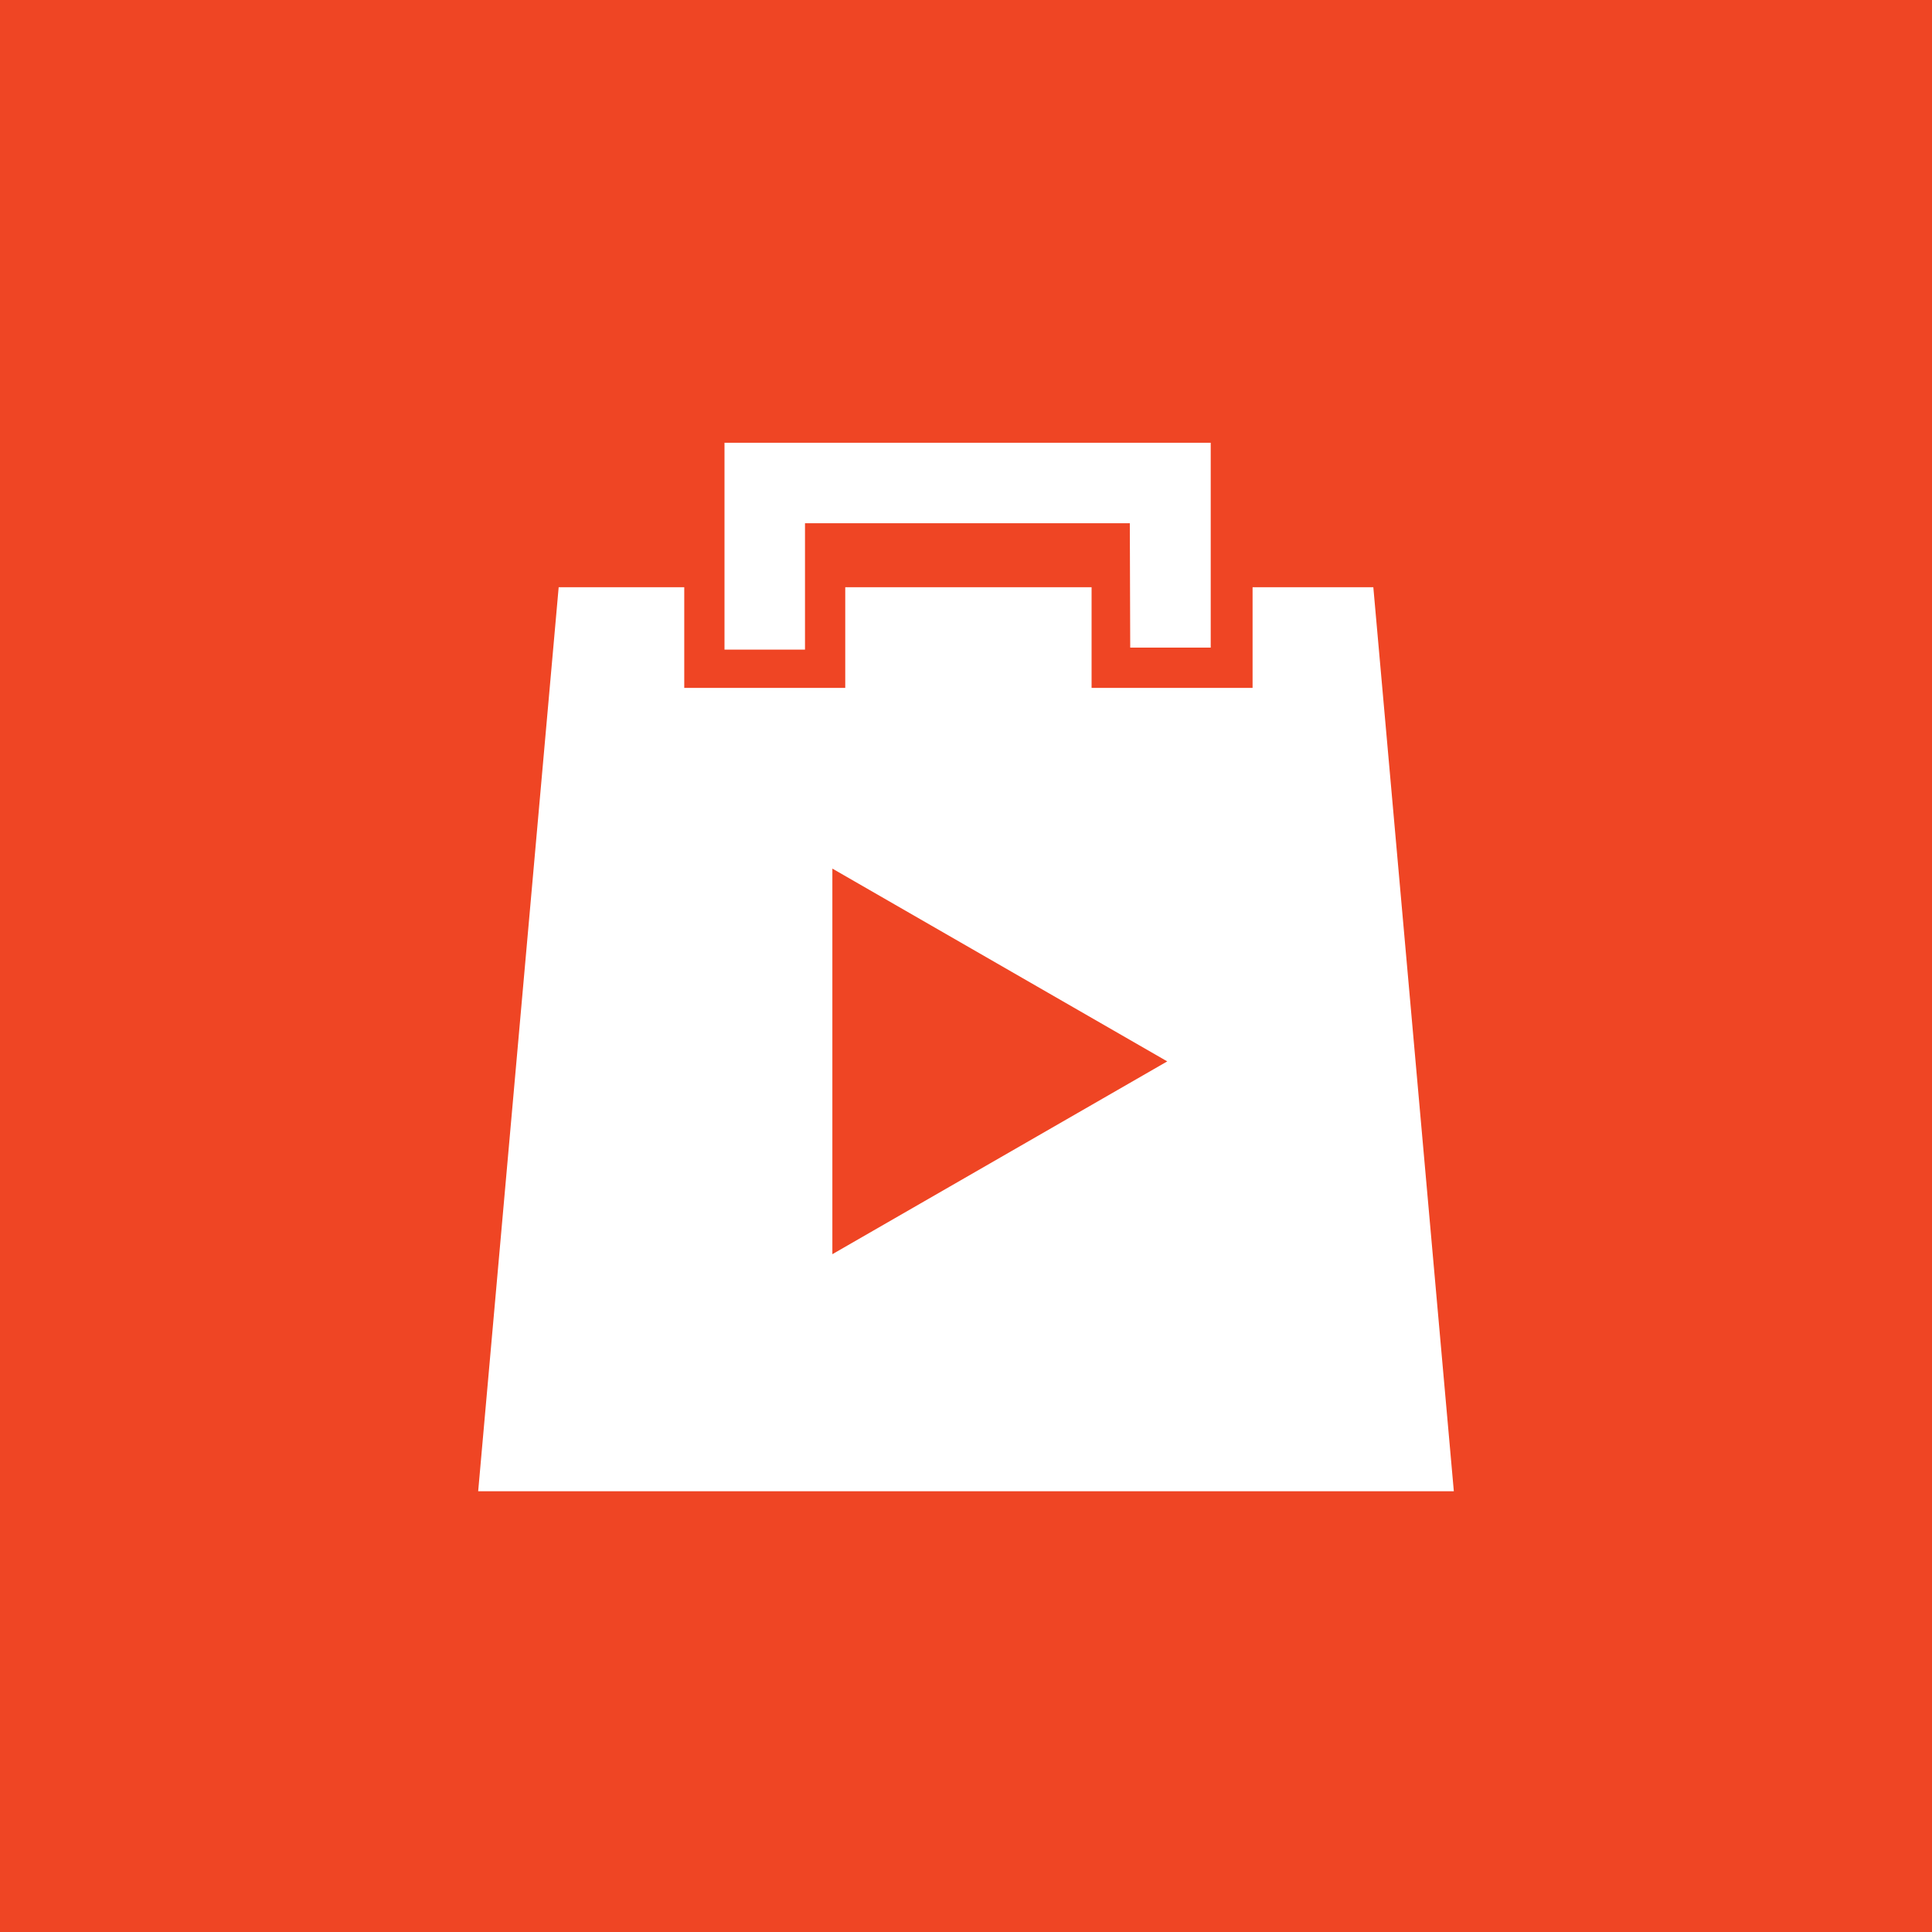 <svg xmlns="http://www.w3.org/2000/svg" width="48" height="48" viewBox="0 0 48 48">
  <g id="a61531c1-c60c-4faa-8820-ae461402fcdc" data-name="Layer 2">
    <g id="a8154a58-b8fc-4629-9471-c0bc0c887fe2" data-name="Layer 1">
      <g id="ac7edc3e-7b5b-4498-af36-80f163a922ec" data-name="Group 8456">
        <rect id="a0d6f2b2-c5d5-4b35-91ec-527286473b65" data-name="Rectangle 7353-15" width="48" height="48" style="fill: #ef4524"/>
      </g>
      <g>
        <path d="M28.08,16.09h2V11H18v5.14h2V13h8.07Z" style="fill: #fff"/>
        <path d="M34.12,14.59h-3v2.5h-4v-2.5H21v2.5H17v-2.5H13.88l-2,22.46H36.12ZM20.68,31.16V21.58L29,26.37Z" style="fill: #fff"/>
      </g>
    </g>
  </g>
</svg>
